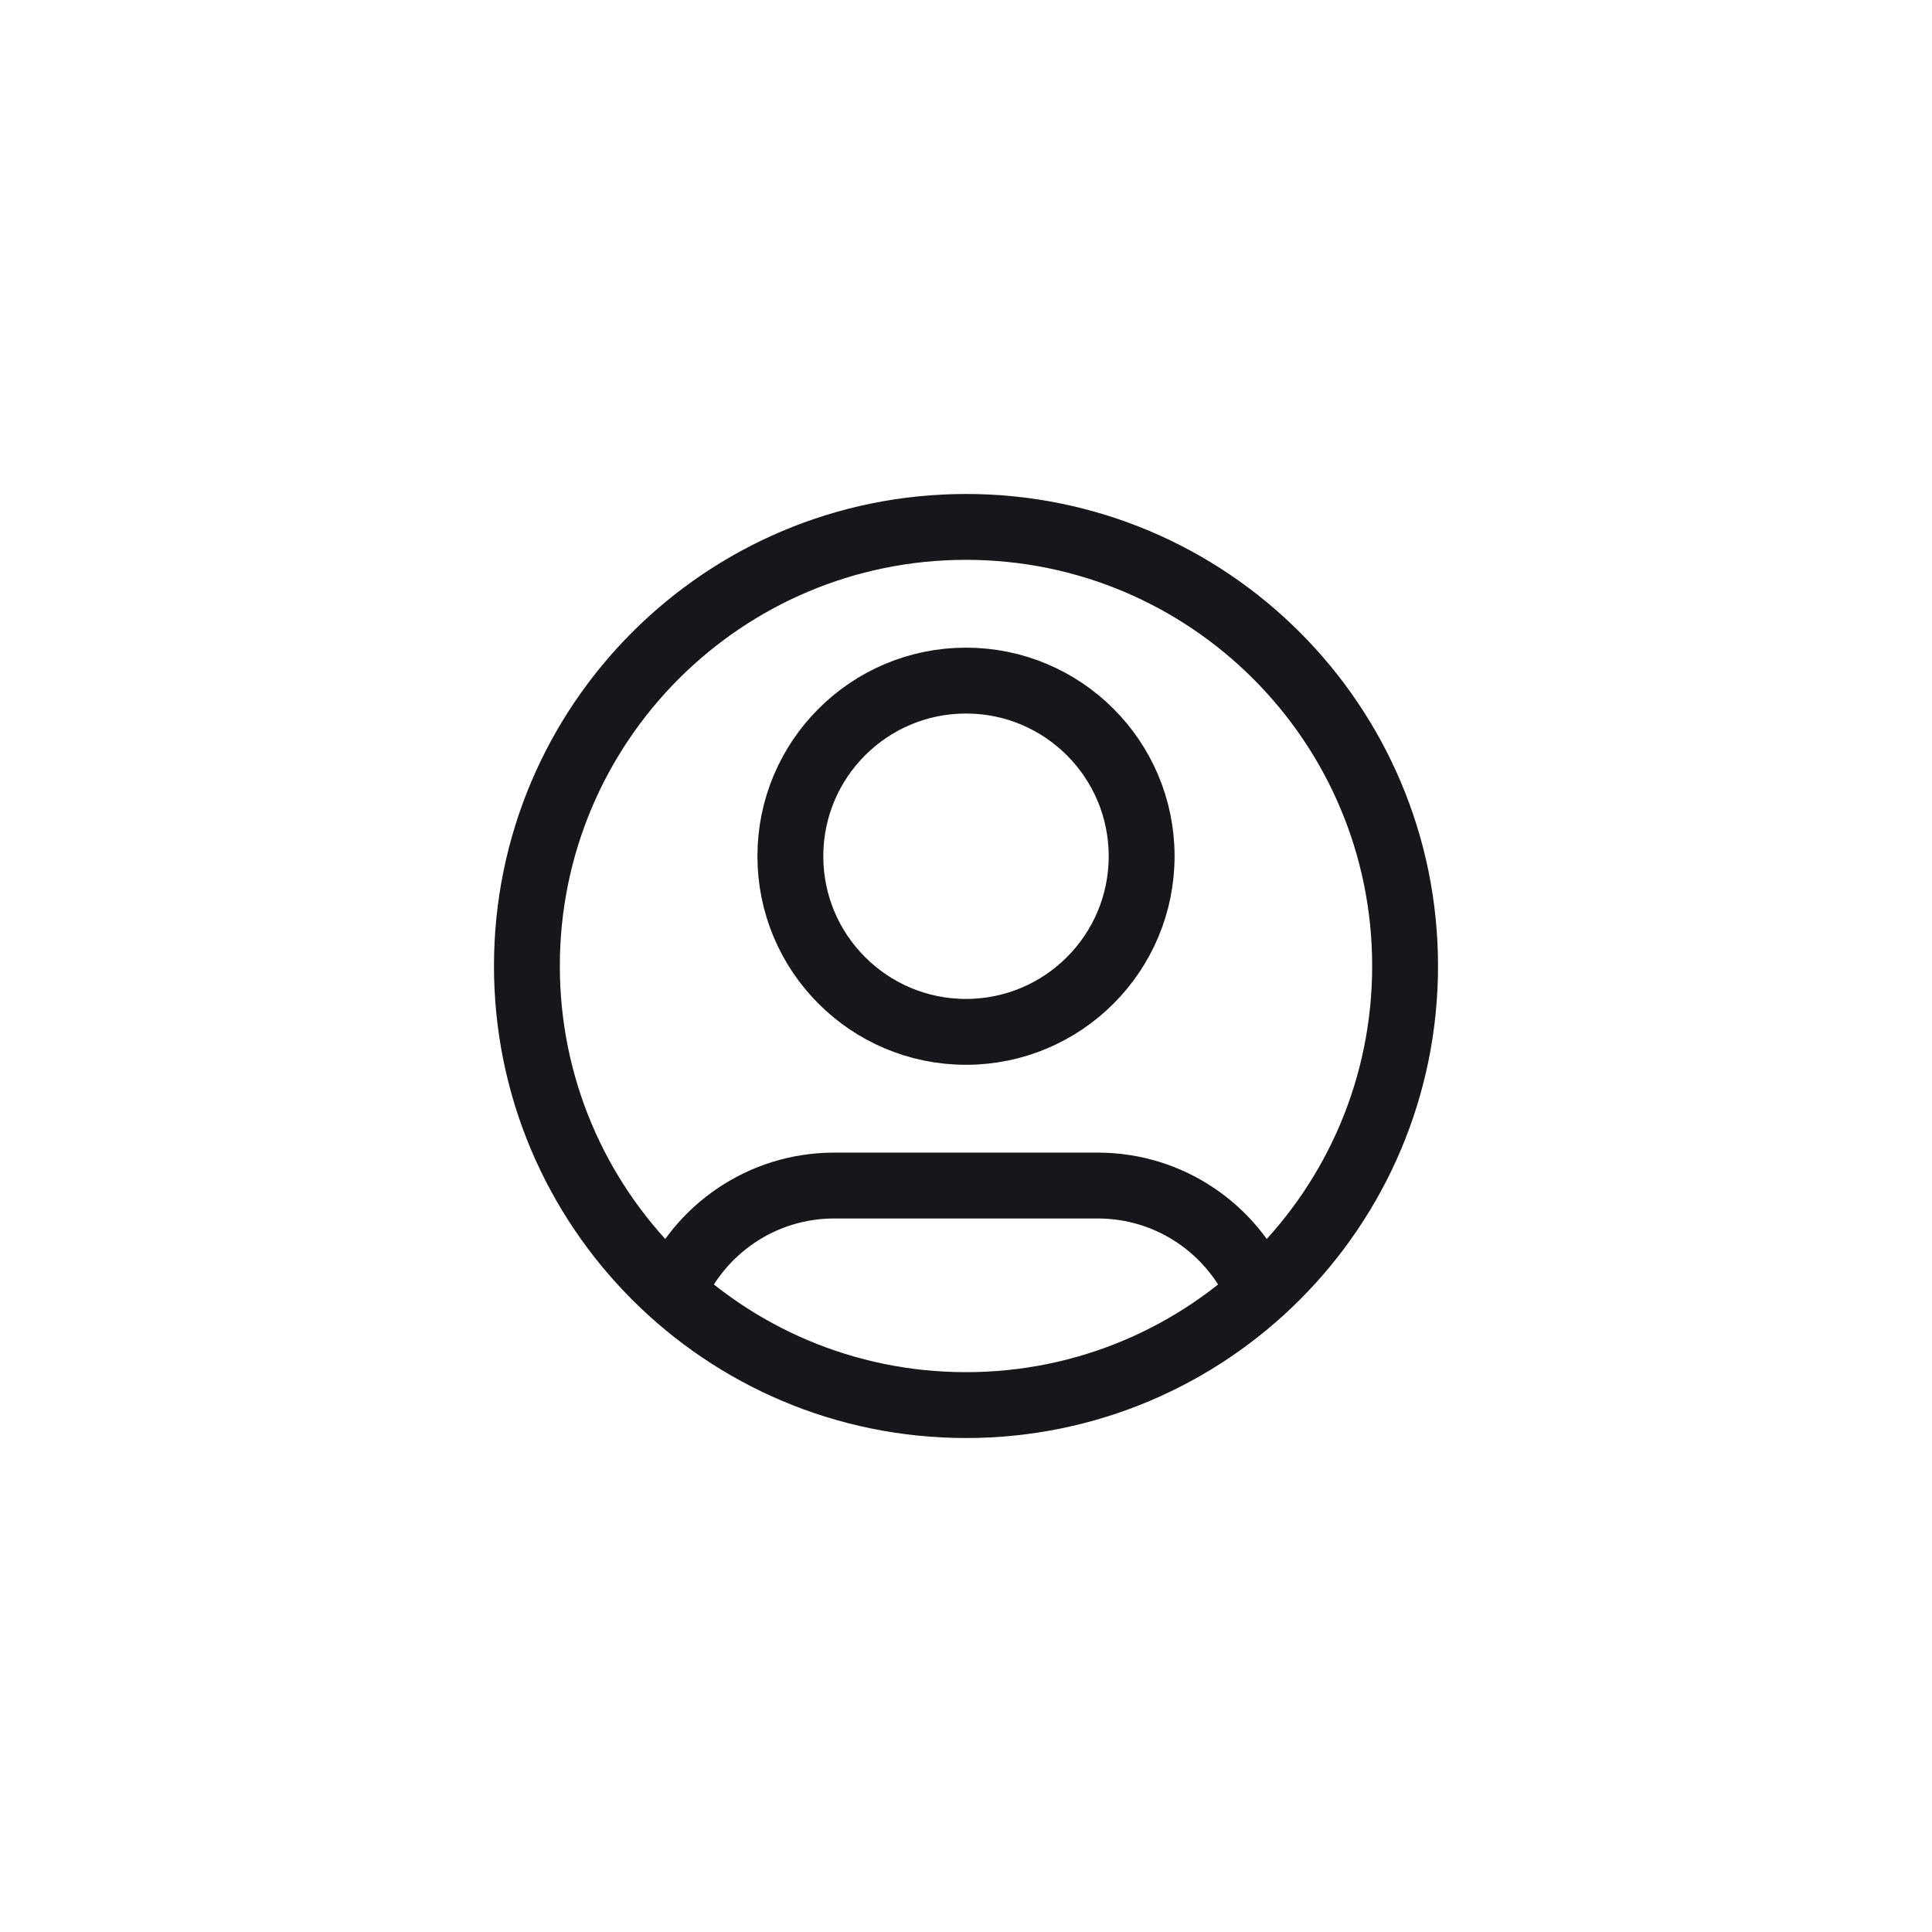 <svg width="44" height="44" viewBox="0 0 44 44" fill="none" xmlns="http://www.w3.org/2000/svg">
<path d="M15.316 29.438C15.925 28.005 17.345 27 19 27H25C26.655 27 28.075 28.005 28.684 29.438M26 19.5C26 21.709 24.209 23.5 22 23.5C19.791 23.5 18 21.709 18 19.5C18 17.291 19.791 15.5 22 15.5C24.209 15.5 26 17.291 26 19.5ZM32 22C32 27.523 27.523 32 22 32C16.477 32 12 27.523 12 22C12 16.477 16.477 12 22 12C27.523 12 32 16.477 32 22Z" stroke="#17171B" stroke-width="1.5" stroke-linecap="round" stroke-linejoin="round"/>
</svg>
